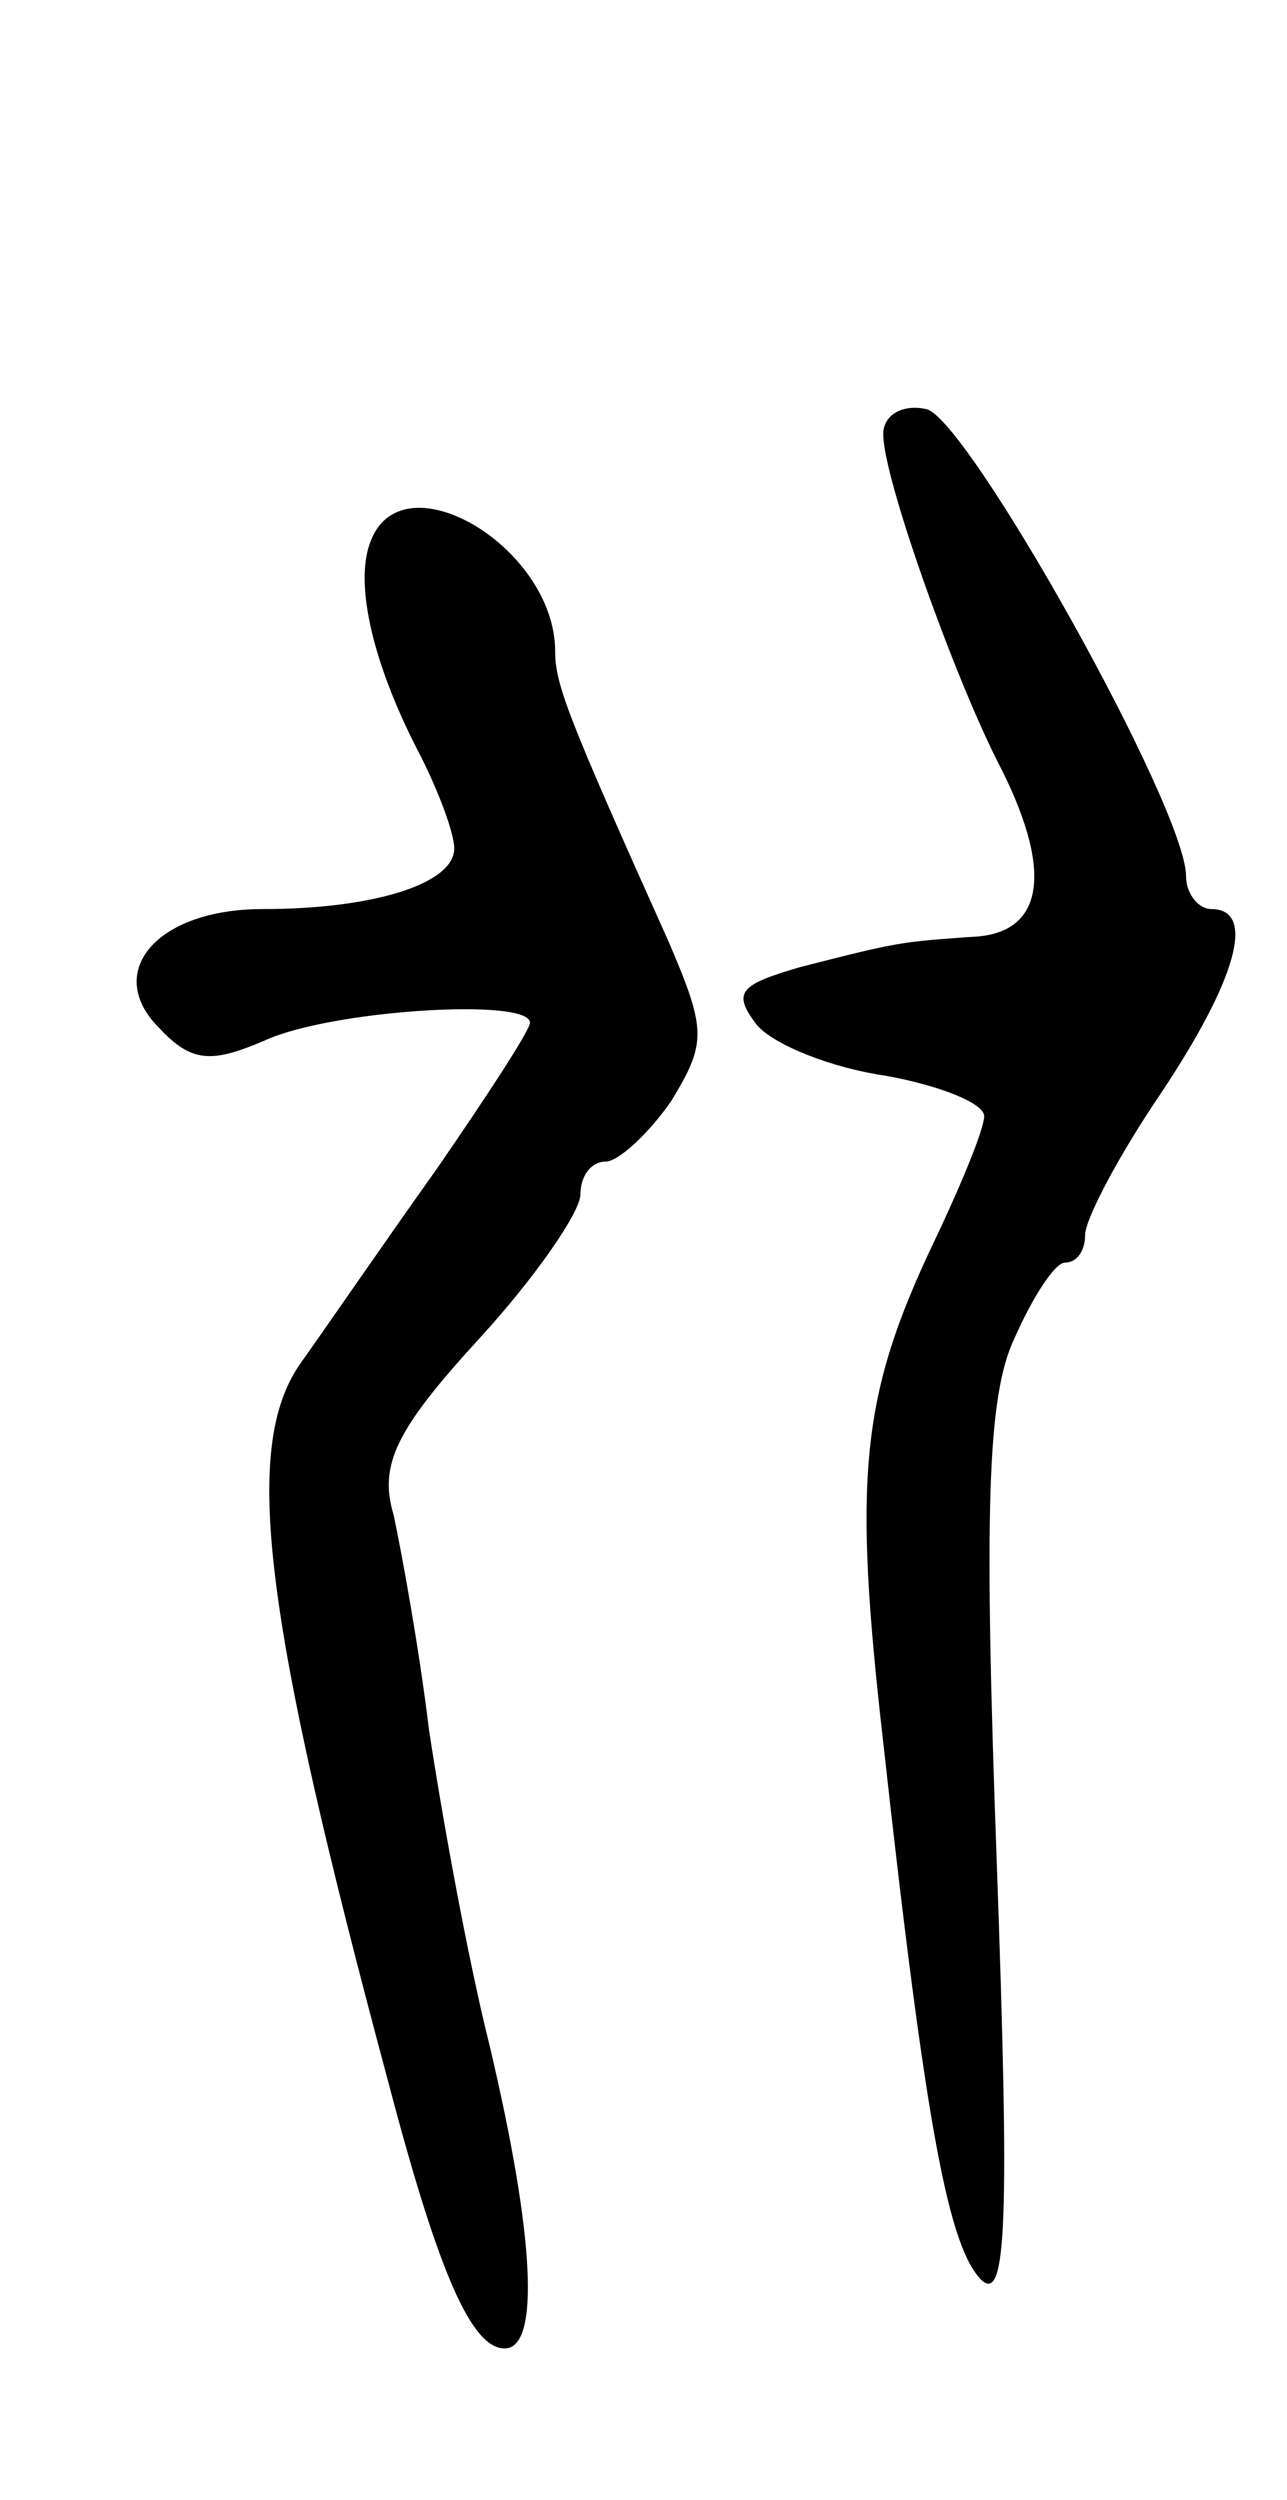 <svg version="1.0" xmlns="http://www.w3.org/2000/svg"
 width="51pt" height="99pt" viewBox="0 0 51 99"
 preserveAspectRatio="xMidYMid meet">
<g transform="translate(0,99) scale(0.1,-0.1)"
fill="#000000" stroke="none">
<path d="M350 818 c0 -17 27 -93 45 -129 23 -44 19 -69 -10 -70 -28 -2 -29 -2
-68 -12 -24 -7 -27 -10 -17 -23 7 -8 30 -17 51 -20 22 -4 39 -11 39 -16 0 -5
-9 -27 -20 -50 -29 -61 -32 -93 -20 -198 17 -154 26 -200 39 -213 10 -9 11 25
6 165 -5 138 -4 185 7 208 7 16 16 30 20 30 5 0 8 5 8 11 0 6 13 31 30 56 30
45 38 73 20 73 -5 0 -10 6 -10 13 0 27 -87 182 -103 185 -9 2 -17 -2 -17 -10z"/>
<path d="M147 776 c-7 -17 1 -50 20 -86 7 -14 13 -30 13 -36 0 -14 -32 -24
-76 -24 -42 0 -63 -25 -41 -47 13 -14 21 -14 42 -5 26 12 105 17 105 7 0 -3
-17 -29 -37 -58 -20 -28 -44 -63 -54 -77 -23 -33 -15 -99 35 -285 20 -76 33
-105 46 -105 14 0 12 44 -6 120 -9 36 -19 92 -24 125 -4 33 -11 71 -14 85 -6
20 1 34 34 70 22 24 40 50 40 57 0 7 4 13 10 13 5 0 17 11 26 24 14 23 14 28
-1 63 -40 89 -45 102 -45 115 0 41 -60 77 -73 44z"/>
</g>
</svg>
